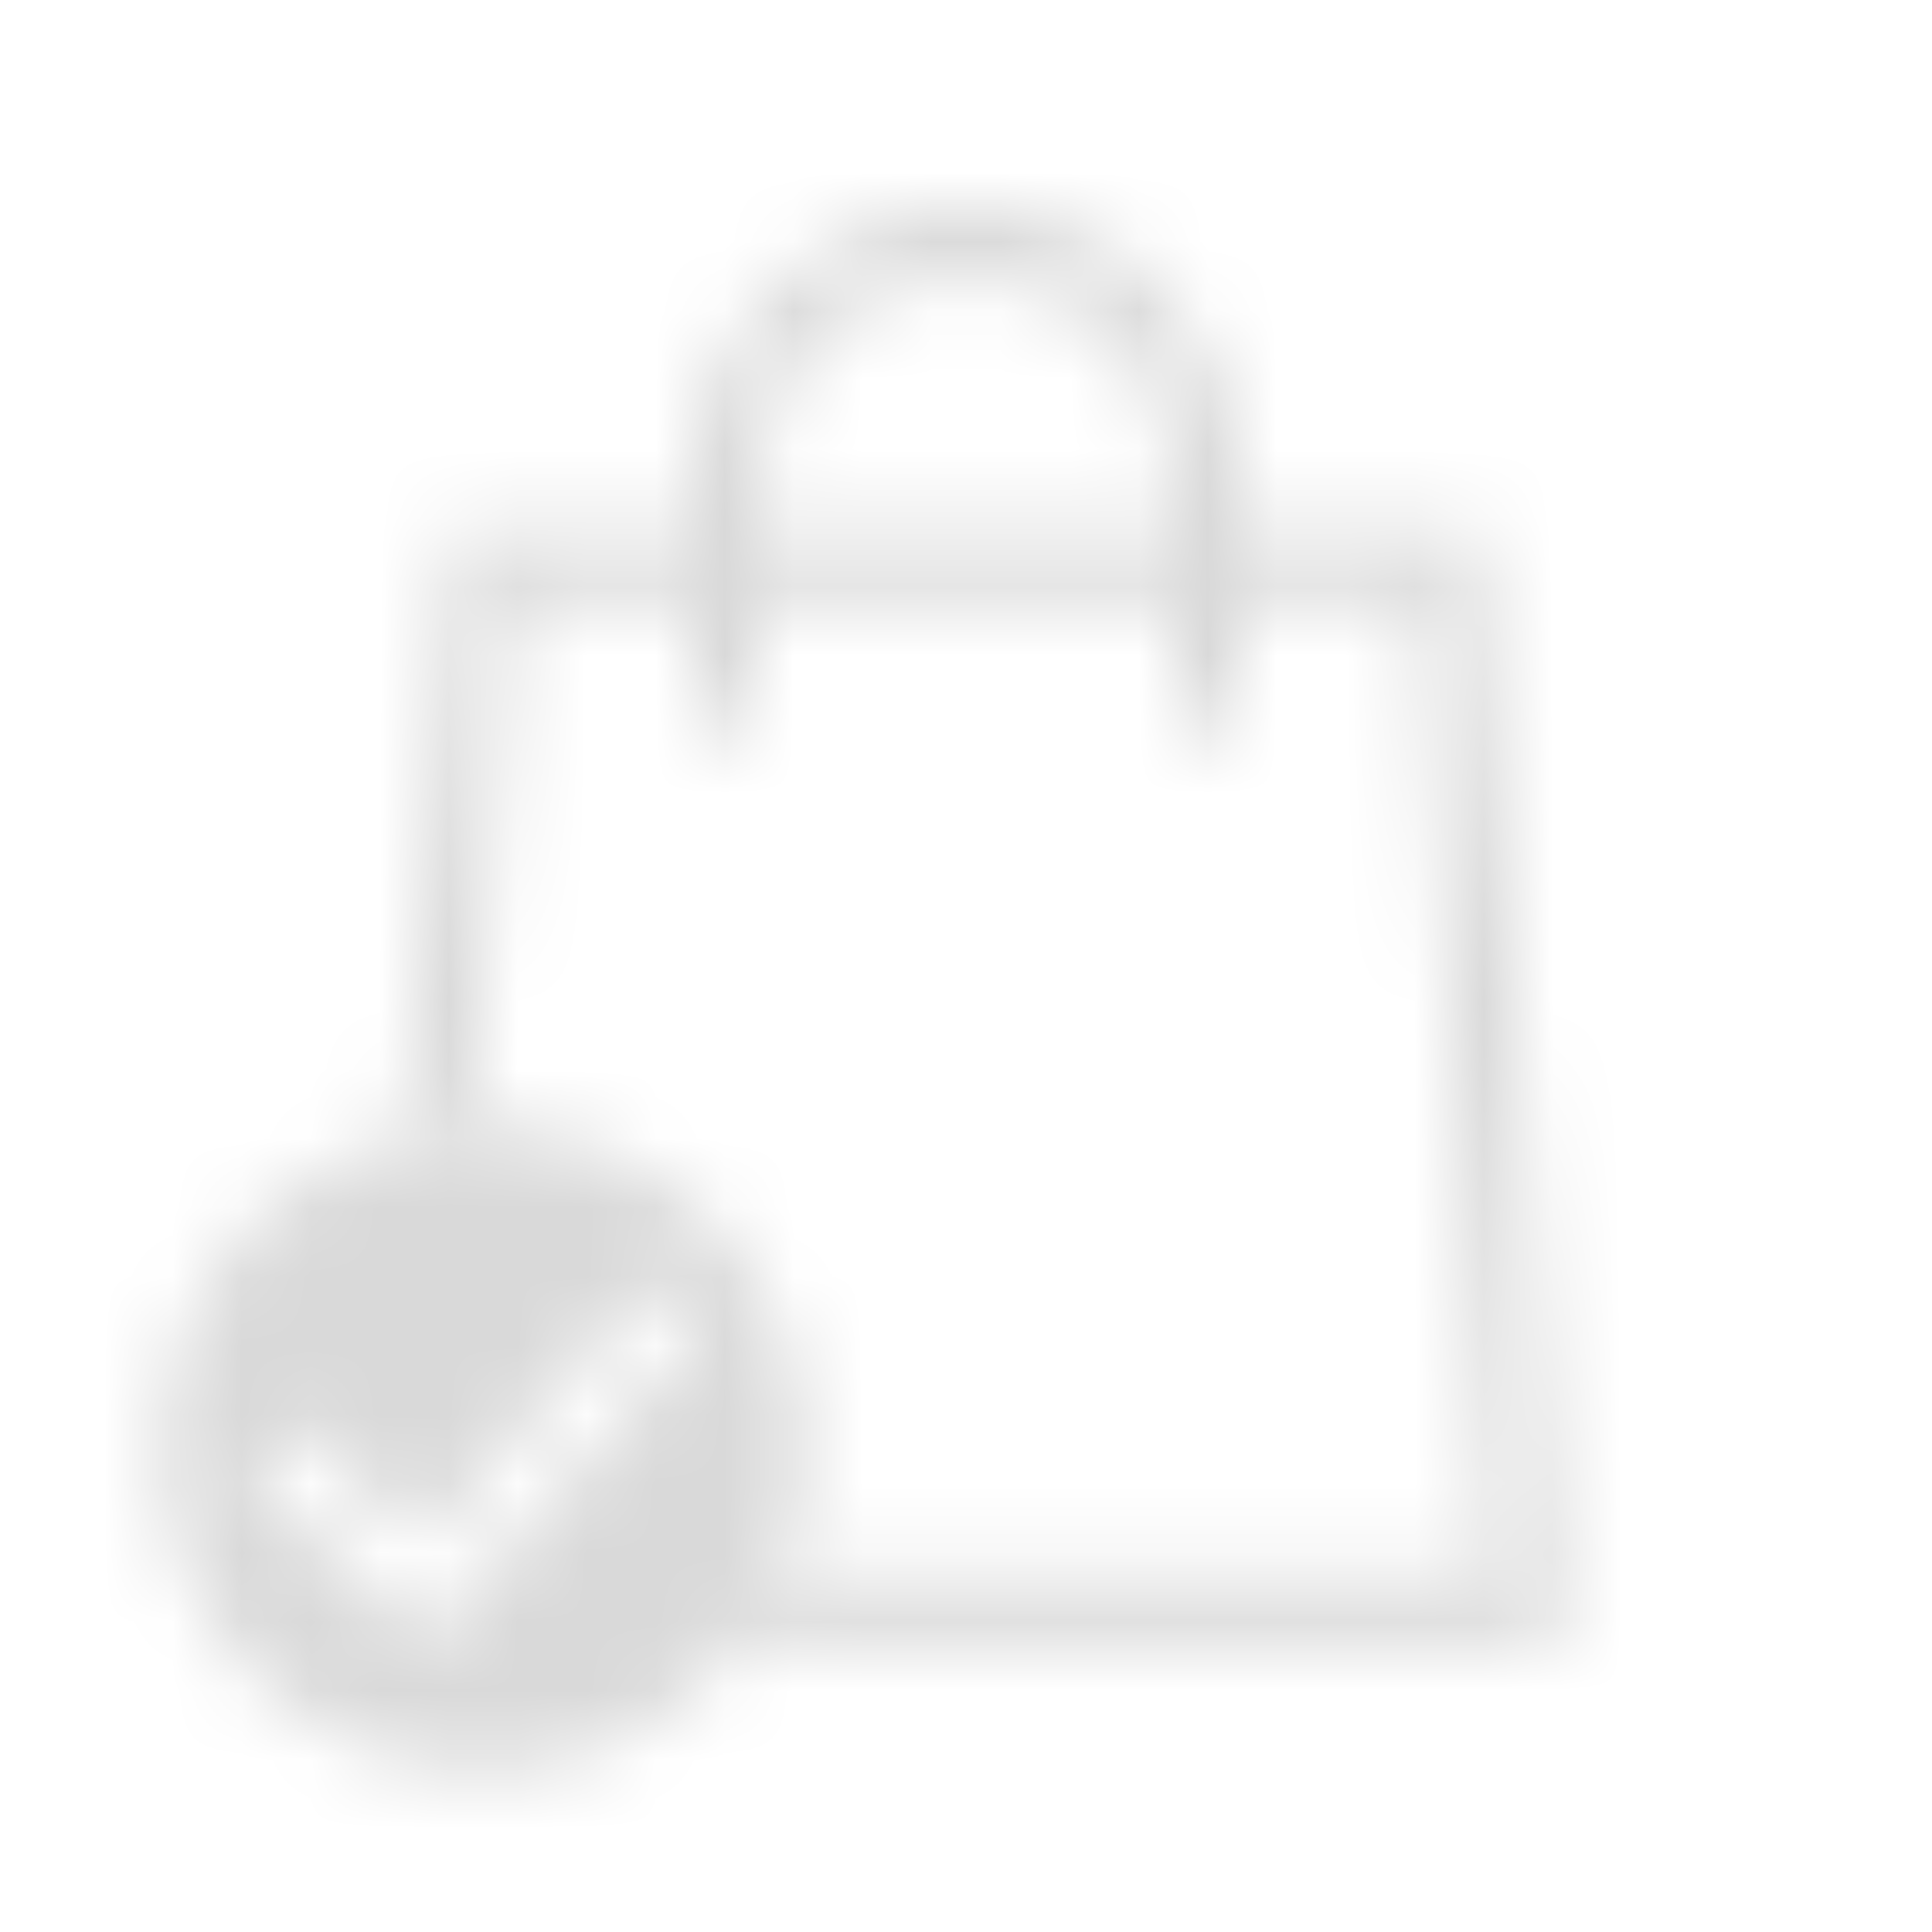 <svg width="28" height="28" viewBox="0 0 28 28" fill="none" xmlns="http://www.w3.org/2000/svg">
<mask id="mask0_3105_31013" style="mask-type:alpha" maskUnits="userSpaceOnUse" x="0" y="0" width="28" height="28">
<path fill-rule="evenodd" clip-rule="evenodd" d="M11 7C11 5.343 12.343 4 14 4C15.657 4 17 5.343 17 7V7.667H11V7ZM18 7V7.667H21H21.463L21.498 8.128L22.665 23.295L22.706 23.833H22.167H10.708C10.942 23.528 11.139 23.192 11.293 22.833H21.627L20.537 8.667H18V10.5H17V8.667H11V10.5H10V8.667H7.463L6.873 16.335C6.524 16.344 6.185 16.392 5.859 16.474L6.501 8.128L6.537 7.667H7H10V7C10 4.791 11.791 3 14 3C16.209 3 18 4.791 18 7Z" fill="black"/>
<path fill-rule="evenodd" clip-rule="evenodd" d="M7.001 25.666C9.578 25.666 11.667 23.577 11.667 21C11.667 18.422 9.578 16.333 7.001 16.333C4.423 16.333 2.334 18.422 2.334 21C2.334 23.577 4.423 25.666 7.001 25.666ZM9.422 18.572L6.121 22.375L4.313 20.639L3.62 21.36L5.808 23.46L6.187 23.824L6.532 23.427L10.178 19.227L9.422 18.572Z" fill="black"/>
</mask>
<g mask="url(#mask0_3105_31013)">
<rect width="28" height="28" fill="black" fill-opacity="0.15"/>
</g>
</svg>
